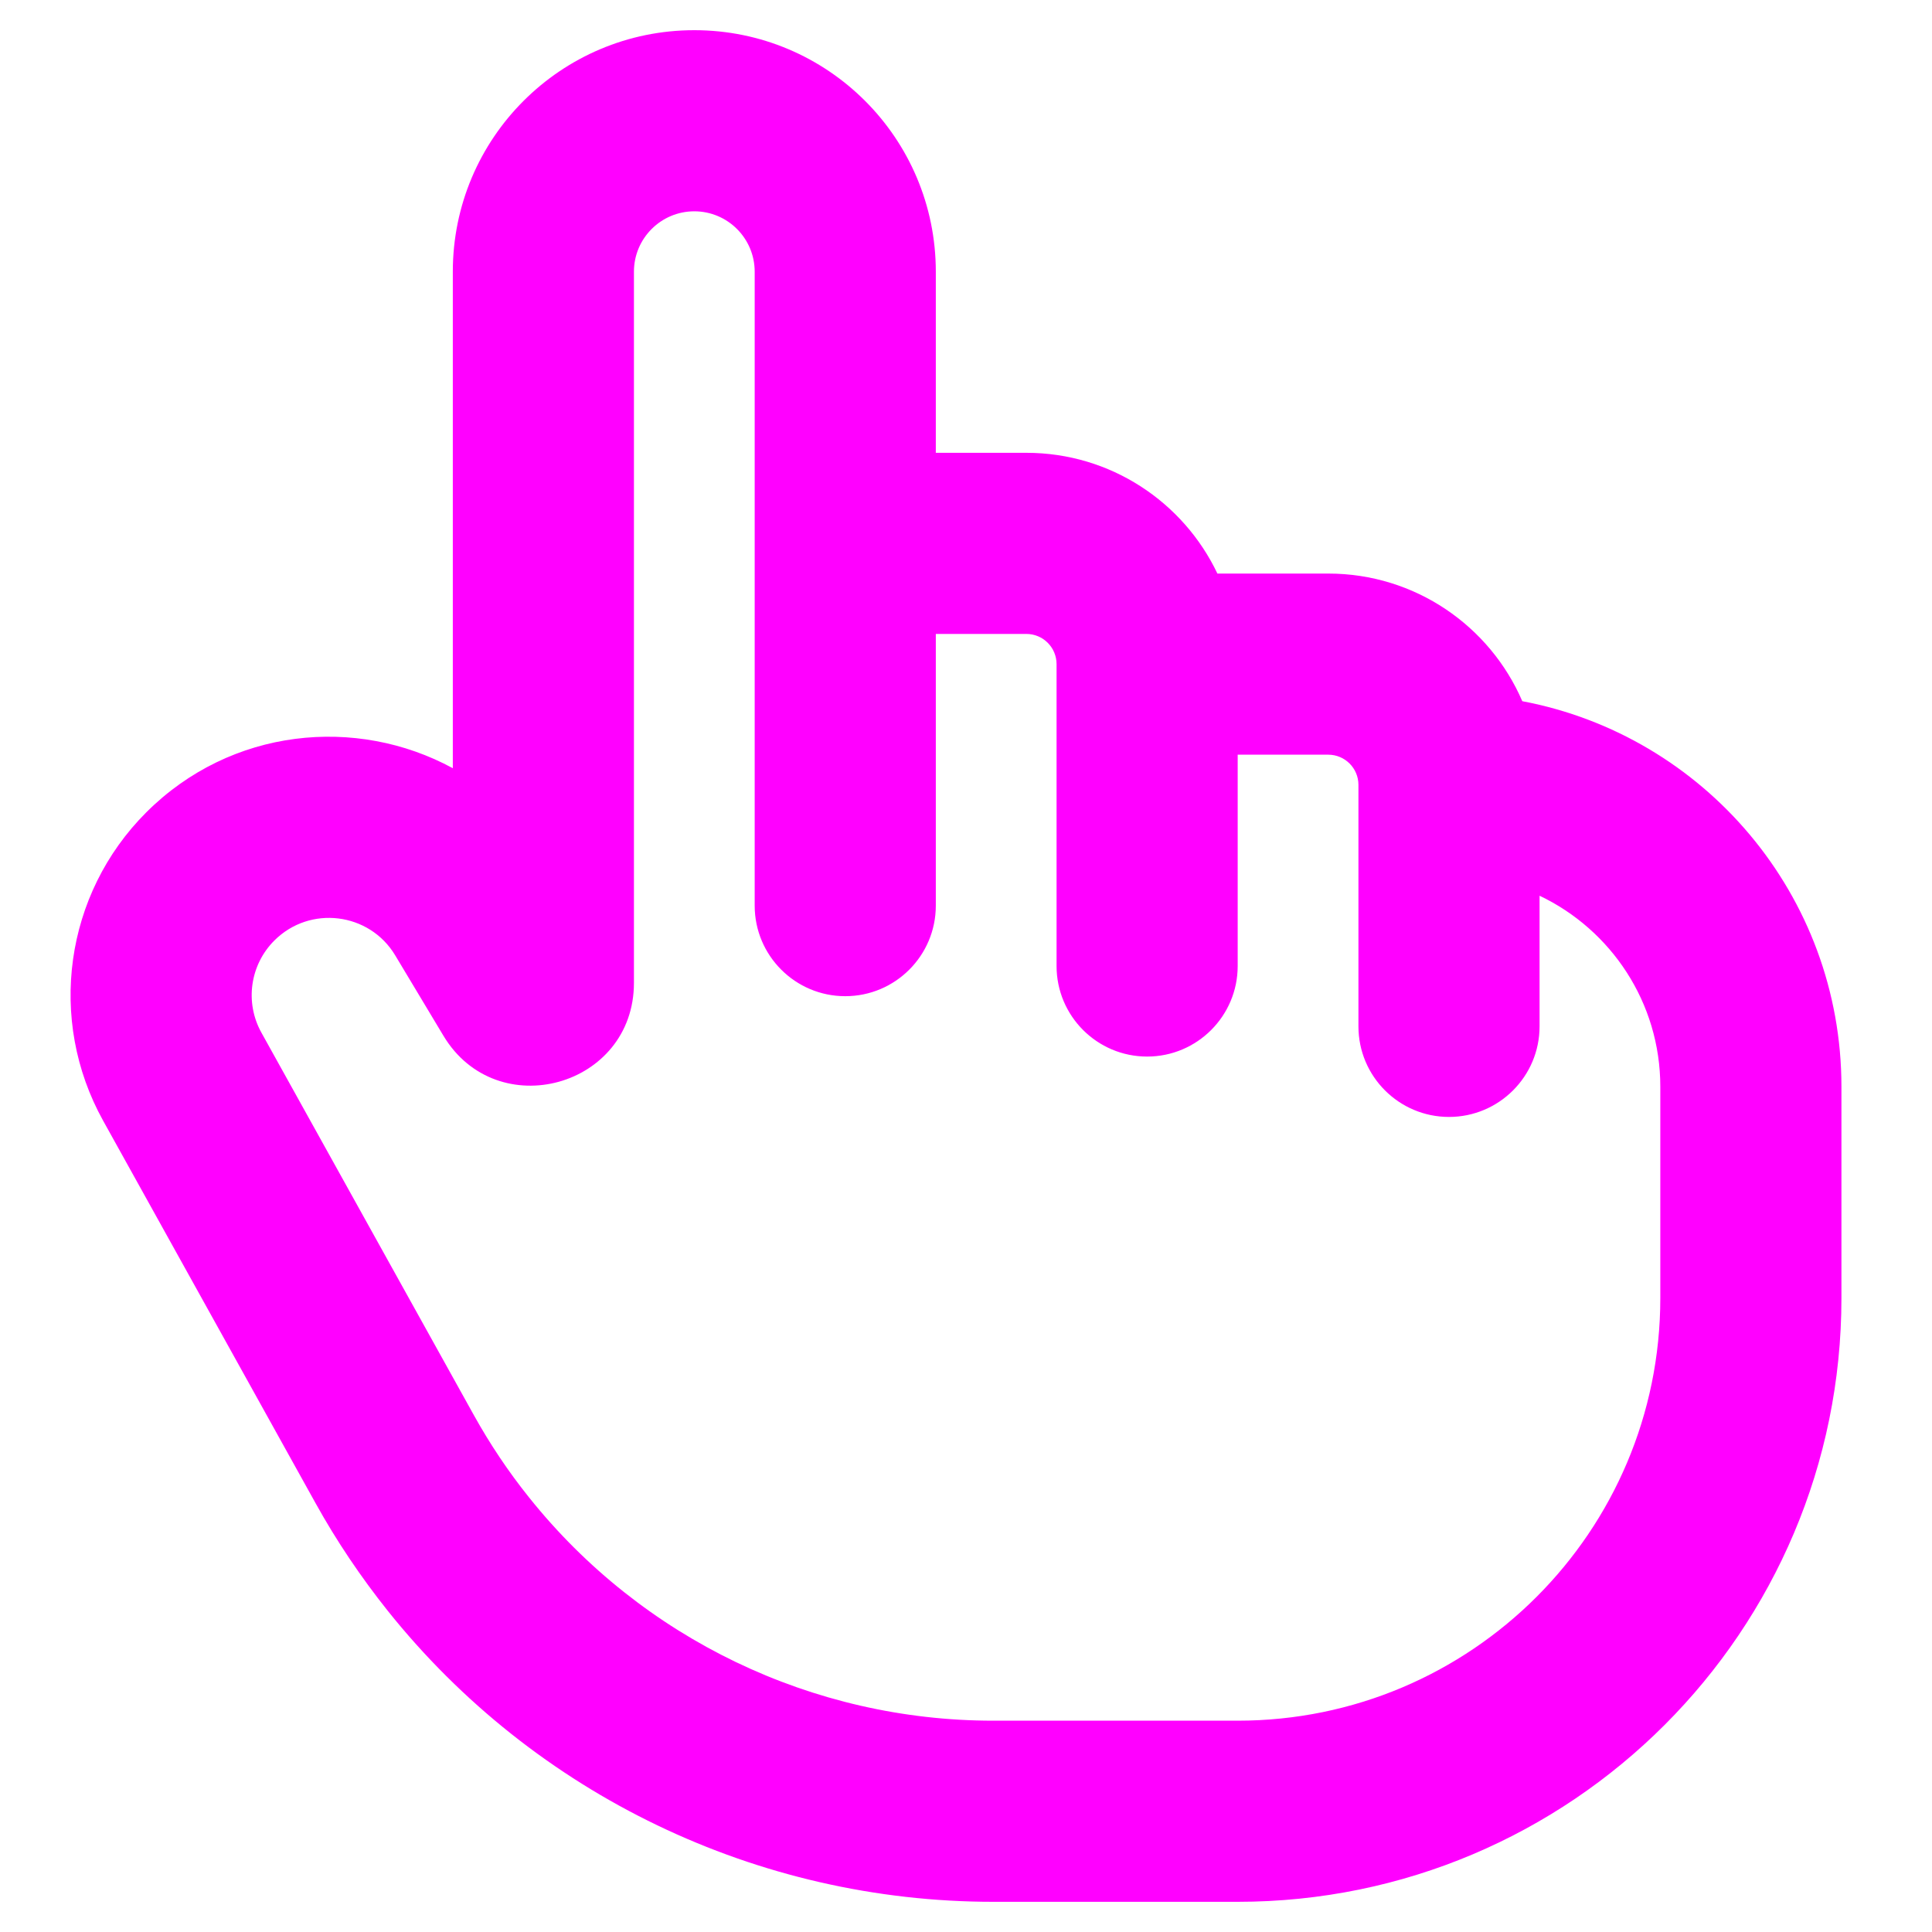 <svg width="16" height="16" viewBox="0 0 16 16" fill="none" xmlns="http://www.w3.org/2000/svg">
<g clip-path="url(#clip0_2376_2575)">
<path fill-rule="evenodd" clip-rule="evenodd" d="M5.75 1.75C5.474 1.75 5.25 1.974 5.25 2.25V8.14C5.25 9.002 4.115 9.316 3.672 8.577L3.273 7.912C3.059 7.555 2.566 7.495 2.272 7.789C2.07 7.991 2.026 8.302 2.165 8.552L3.924 11.719C4.058 11.96 4.211 12.189 4.383 12.403C5.317 13.571 6.731 14.25 8.225 14.25H10.25C12.183 14.25 13.75 12.683 13.75 10.75V9C13.75 8.302 13.341 7.699 12.75 7.418V8.5C12.75 8.914 12.414 9.25 12 9.25C11.586 9.25 11.25 8.914 11.25 8.5V6.5C11.25 6.362 11.138 6.25 11 6.25H10.25V8C10.25 8.414 9.914 8.75 9.5 8.75C9.086 8.75 8.75 8.414 8.75 8V5.5C8.75 5.362 8.638 5.25 8.5 5.25H7.75V7.5C7.75 7.914 7.414 8.25 7 8.25C6.586 8.25 6.25 7.914 6.25 7.5V4.5V2.25C6.25 1.974 6.026 1.75 5.75 1.75ZM7.75 3.75V2.25C7.75 1.145 6.855 0.25 5.75 0.25C4.645 0.25 3.75 1.145 3.75 2.25V6.362C2.952 5.928 1.913 6.026 1.211 6.728C0.535 7.404 0.39 8.445 0.854 9.281L2.613 12.448C2.787 12.762 2.988 13.06 3.212 13.341C4.43 14.864 6.275 15.75 8.225 15.75H10.25C13.011 15.75 15.25 13.511 15.25 10.75V9C15.25 7.413 14.112 6.091 12.607 5.807C12.339 5.185 11.72 4.75 11 4.75H10.082C9.801 4.159 9.198 3.75 8.5 3.75H7.75Z" fill="#FF00FF"/>
</g>
<defs>
<clipPath id="clip0_2376_2575">
<rect width="16" height="16" fill="white"/>
</clipPath>
</defs>
</svg>
